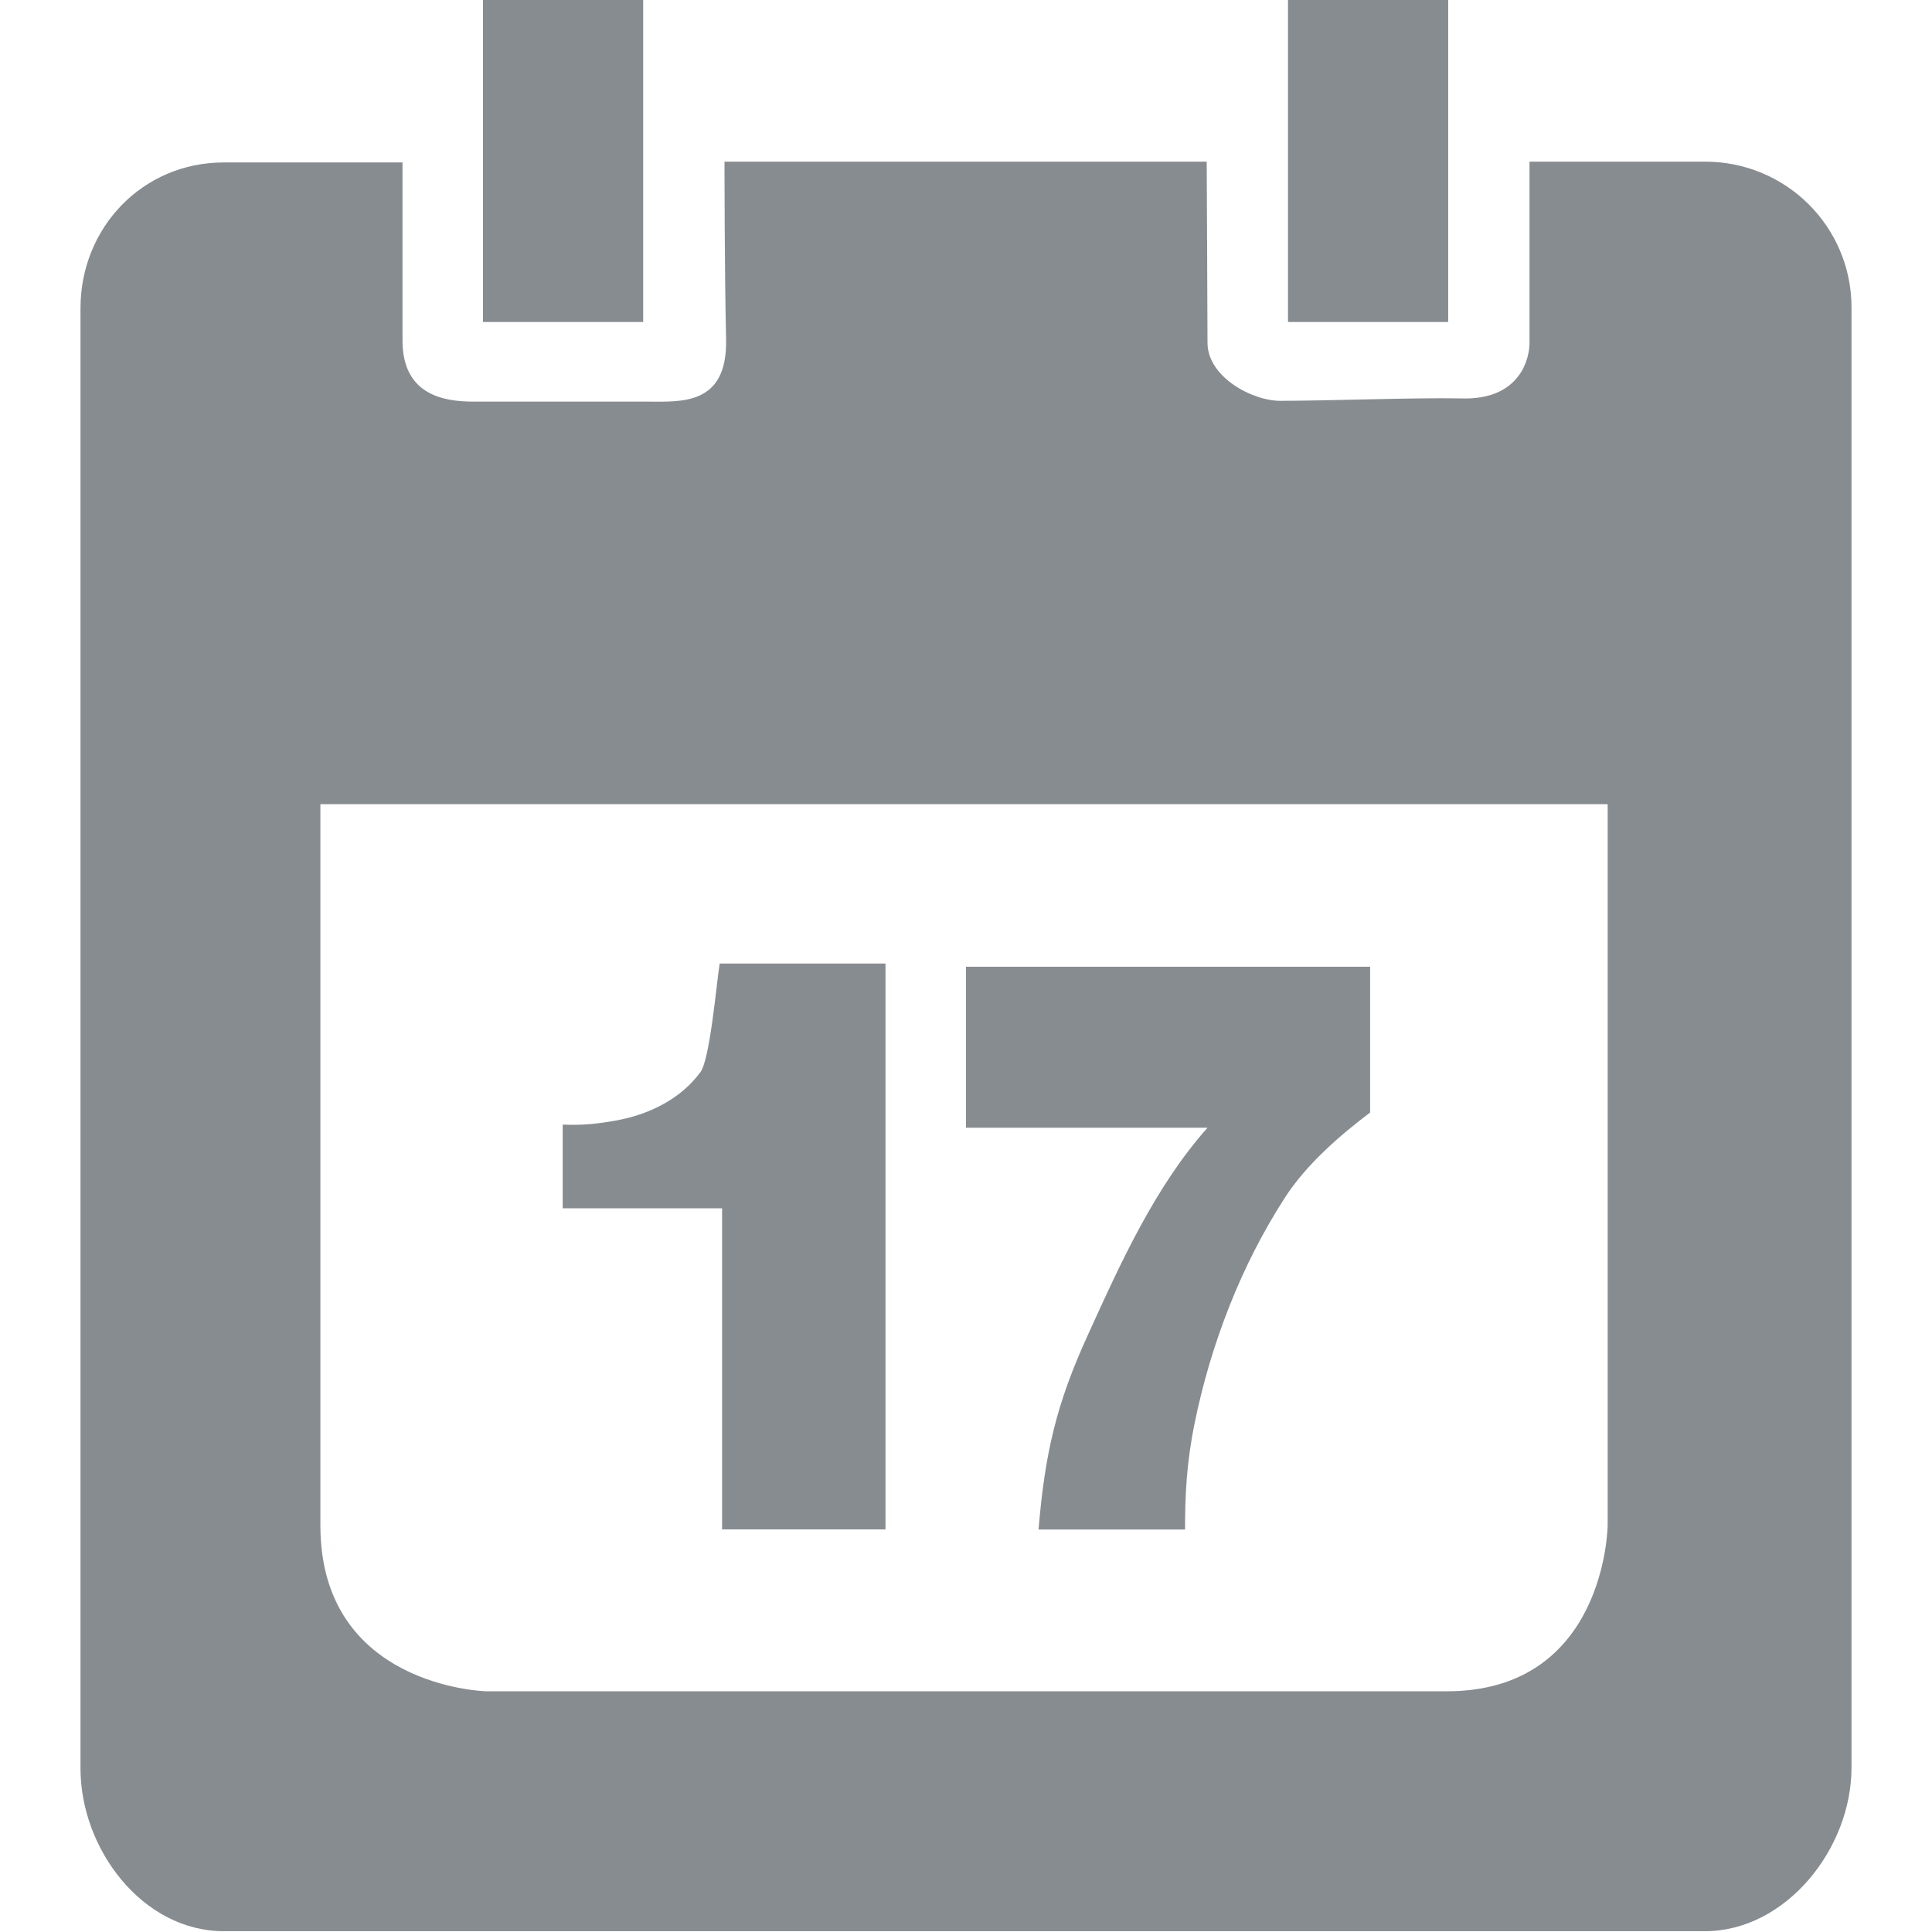 <?xml version="1.0" encoding="utf-8"?>
<!-- Generator: Adobe Illustrator 16.0.4, SVG Export Plug-In . SVG Version: 6.00 Build 0)  -->
<!DOCTYPE svg PUBLIC "-//W3C//DTD SVG 1.1//EN" "http://www.w3.org/Graphics/SVG/1.1/DTD/svg11.dtd">
<svg version="1.1" id="Layer_1" xmlns:ev="http://www.w3.org/2001/xml-events"
	 xmlns="http://www.w3.org/2000/svg" xmlns:xlink="http://www.w3.org/1999/xlink" x="0px" y="0px" width="24px" height="24px"
	 viewBox="-299.5 300.5 24 24" enable-background="new -299.5 300.5 24 24" xml:space="preserve">
<path fill="#878C90" d="M-278.32,324.49h-18.4c-1.01,0-1.78-1.021-1.78-2.021v-18.14c0-1,0.77-1.811,1.78-1.811h2.22
	c0-0.01,0,0.95,0,2.211c0,0.67,0.5,0.76,0.88,0.76c0.56,0,1.58,0,2.17,0c0.41,0,0.98,0.05,0.97-0.76
	c-0.02-0.851-0.02-2.221-0.02-2.221h5.99c0,0,0.01,1.93,0.01,2.25c0,0.43,0.57,0.73,0.92,0.721c0.57,0,1.67-0.041,2.221-0.03
	c0.76,0.03,0.869-0.521,0.859-0.72c0-0.181,0-2.221,0-2.221h2.18c1.01,0,1.82,0.811,1.82,1.811v18.14
	C-276.5,323.47-277.32,324.49-278.32,324.49z M-279.52,310.49h-16c0,0,0,7.609,0,8.96c0,2.01,2.06,2.06,2.06,2.06s10.56,0,11.931,0
	c1.979,0,2-2.06,2-2.06v-8.96H-279.52z M-283.54,315.38c-0.271,0.42-0.5,0.87-0.69,1.351c-0.189,0.479-0.33,0.959-0.43,1.449
	s-0.119,0.891-0.119,1.32h-1.82c0.08-0.95,0.22-1.561,0.619-2.43c0.4-0.881,0.83-1.83,1.48-2.561h-3v-2h5.02v1.811
	C-282.85,314.6-283.27,314.96-283.54,315.38z M-290.53,315.51h-1.98v-1.04c0.24,0.011,0.44-0.01,0.66-0.05
	c0.22-0.04,0.42-0.109,0.6-0.21s0.33-0.229,0.45-0.39c0.12-0.16,0.2-1.101,0.24-1.351h2.06v7.03h-2.03V315.51z M-283.5,300.5h1.99v4
	h-1.99V300.5z M-293.5,300.5h1.99v4h-1.99V300.5z"/>
</svg>
